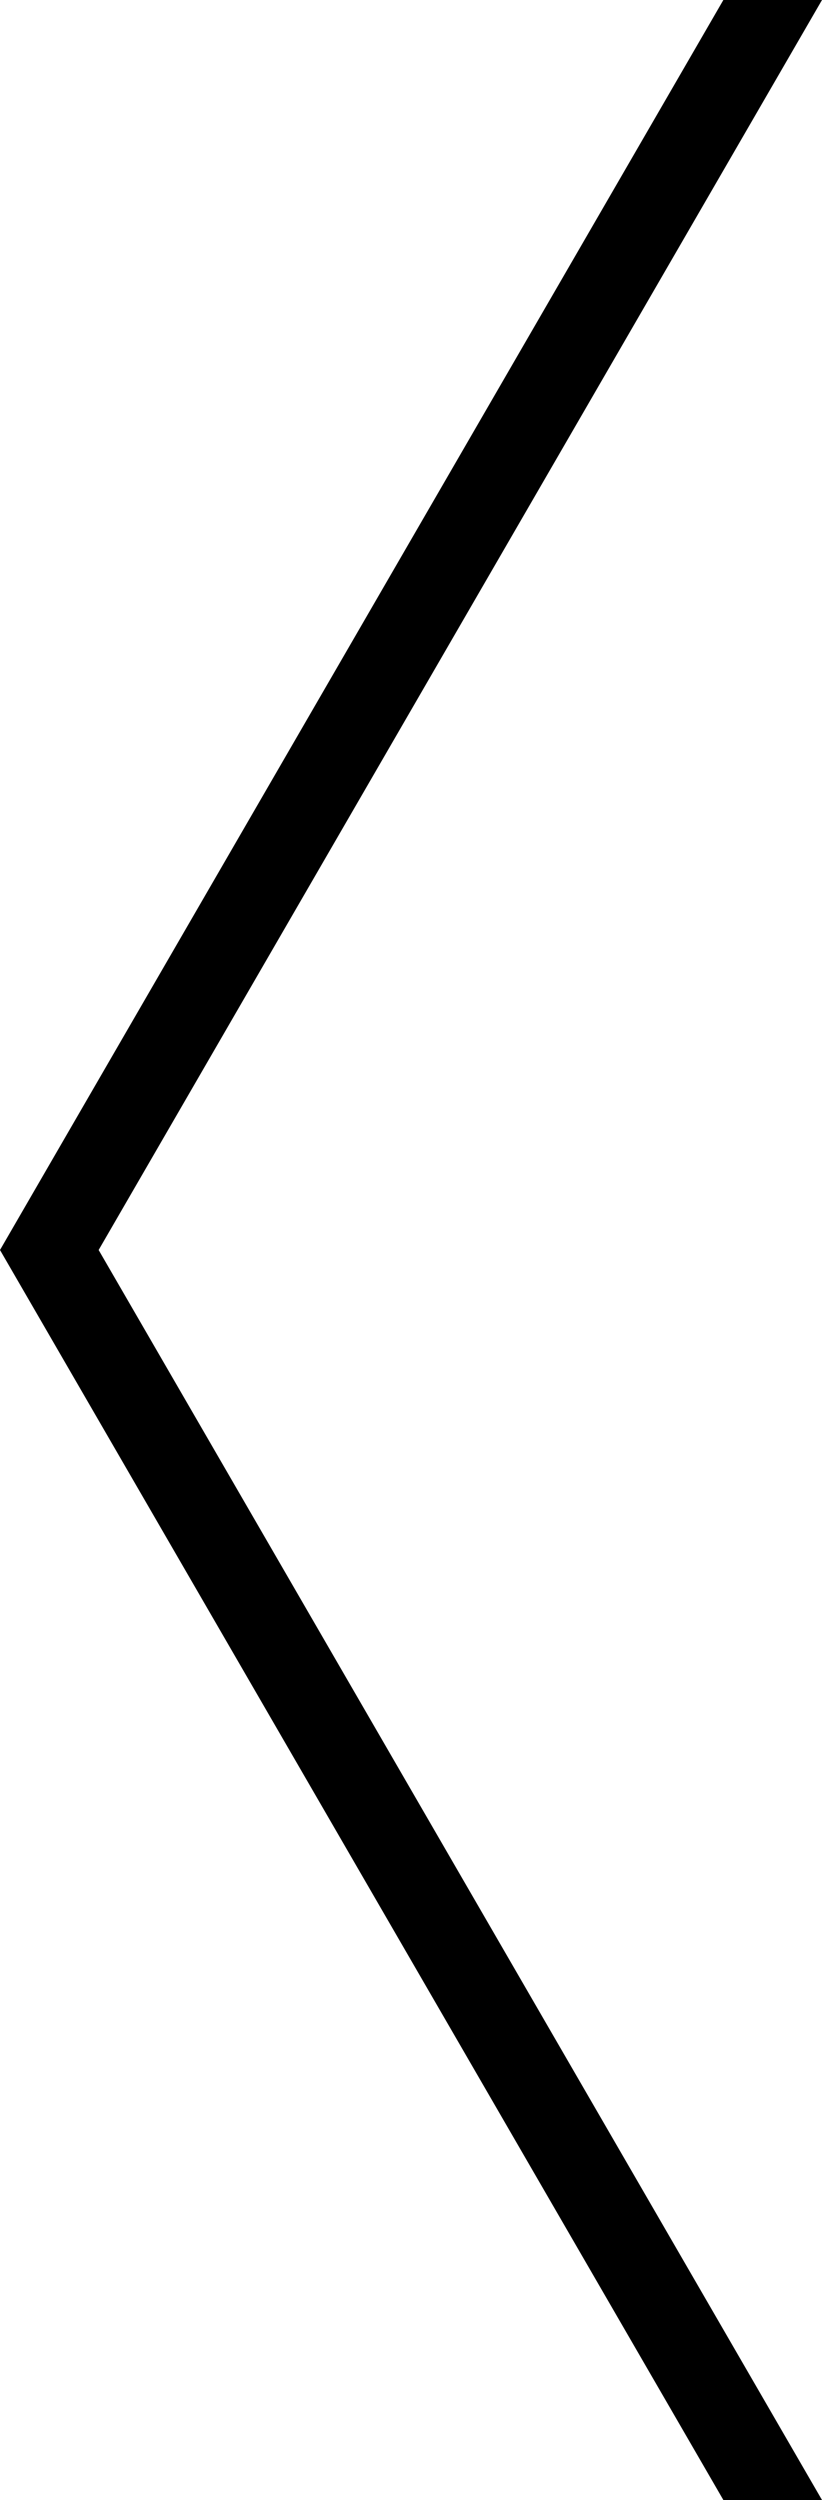 <?xml version="1.0" encoding="utf-8"?>
<!-- Generator: Adobe Illustrator 18.1.1, SVG Export Plug-In . SVG Version: 6.00 Build 0)  -->
<svg version="1.1" xmlns="http://www.w3.org/2000/svg" xmlns:xlink="http://www.w3.org/1999/xlink" x="0px" y="0px"
	 viewBox="0 0 25 76" enable-background="new 0 0 25 76" xml:space="preserve">
<g id="Background">
	<polygon fill-rule="evenodd" clip-rule="evenodd" points="22,0 0,38 22,76 25,76 3,38 25,0 	"/>
</g>
<g id="Layer_1">
</g>
</svg>
